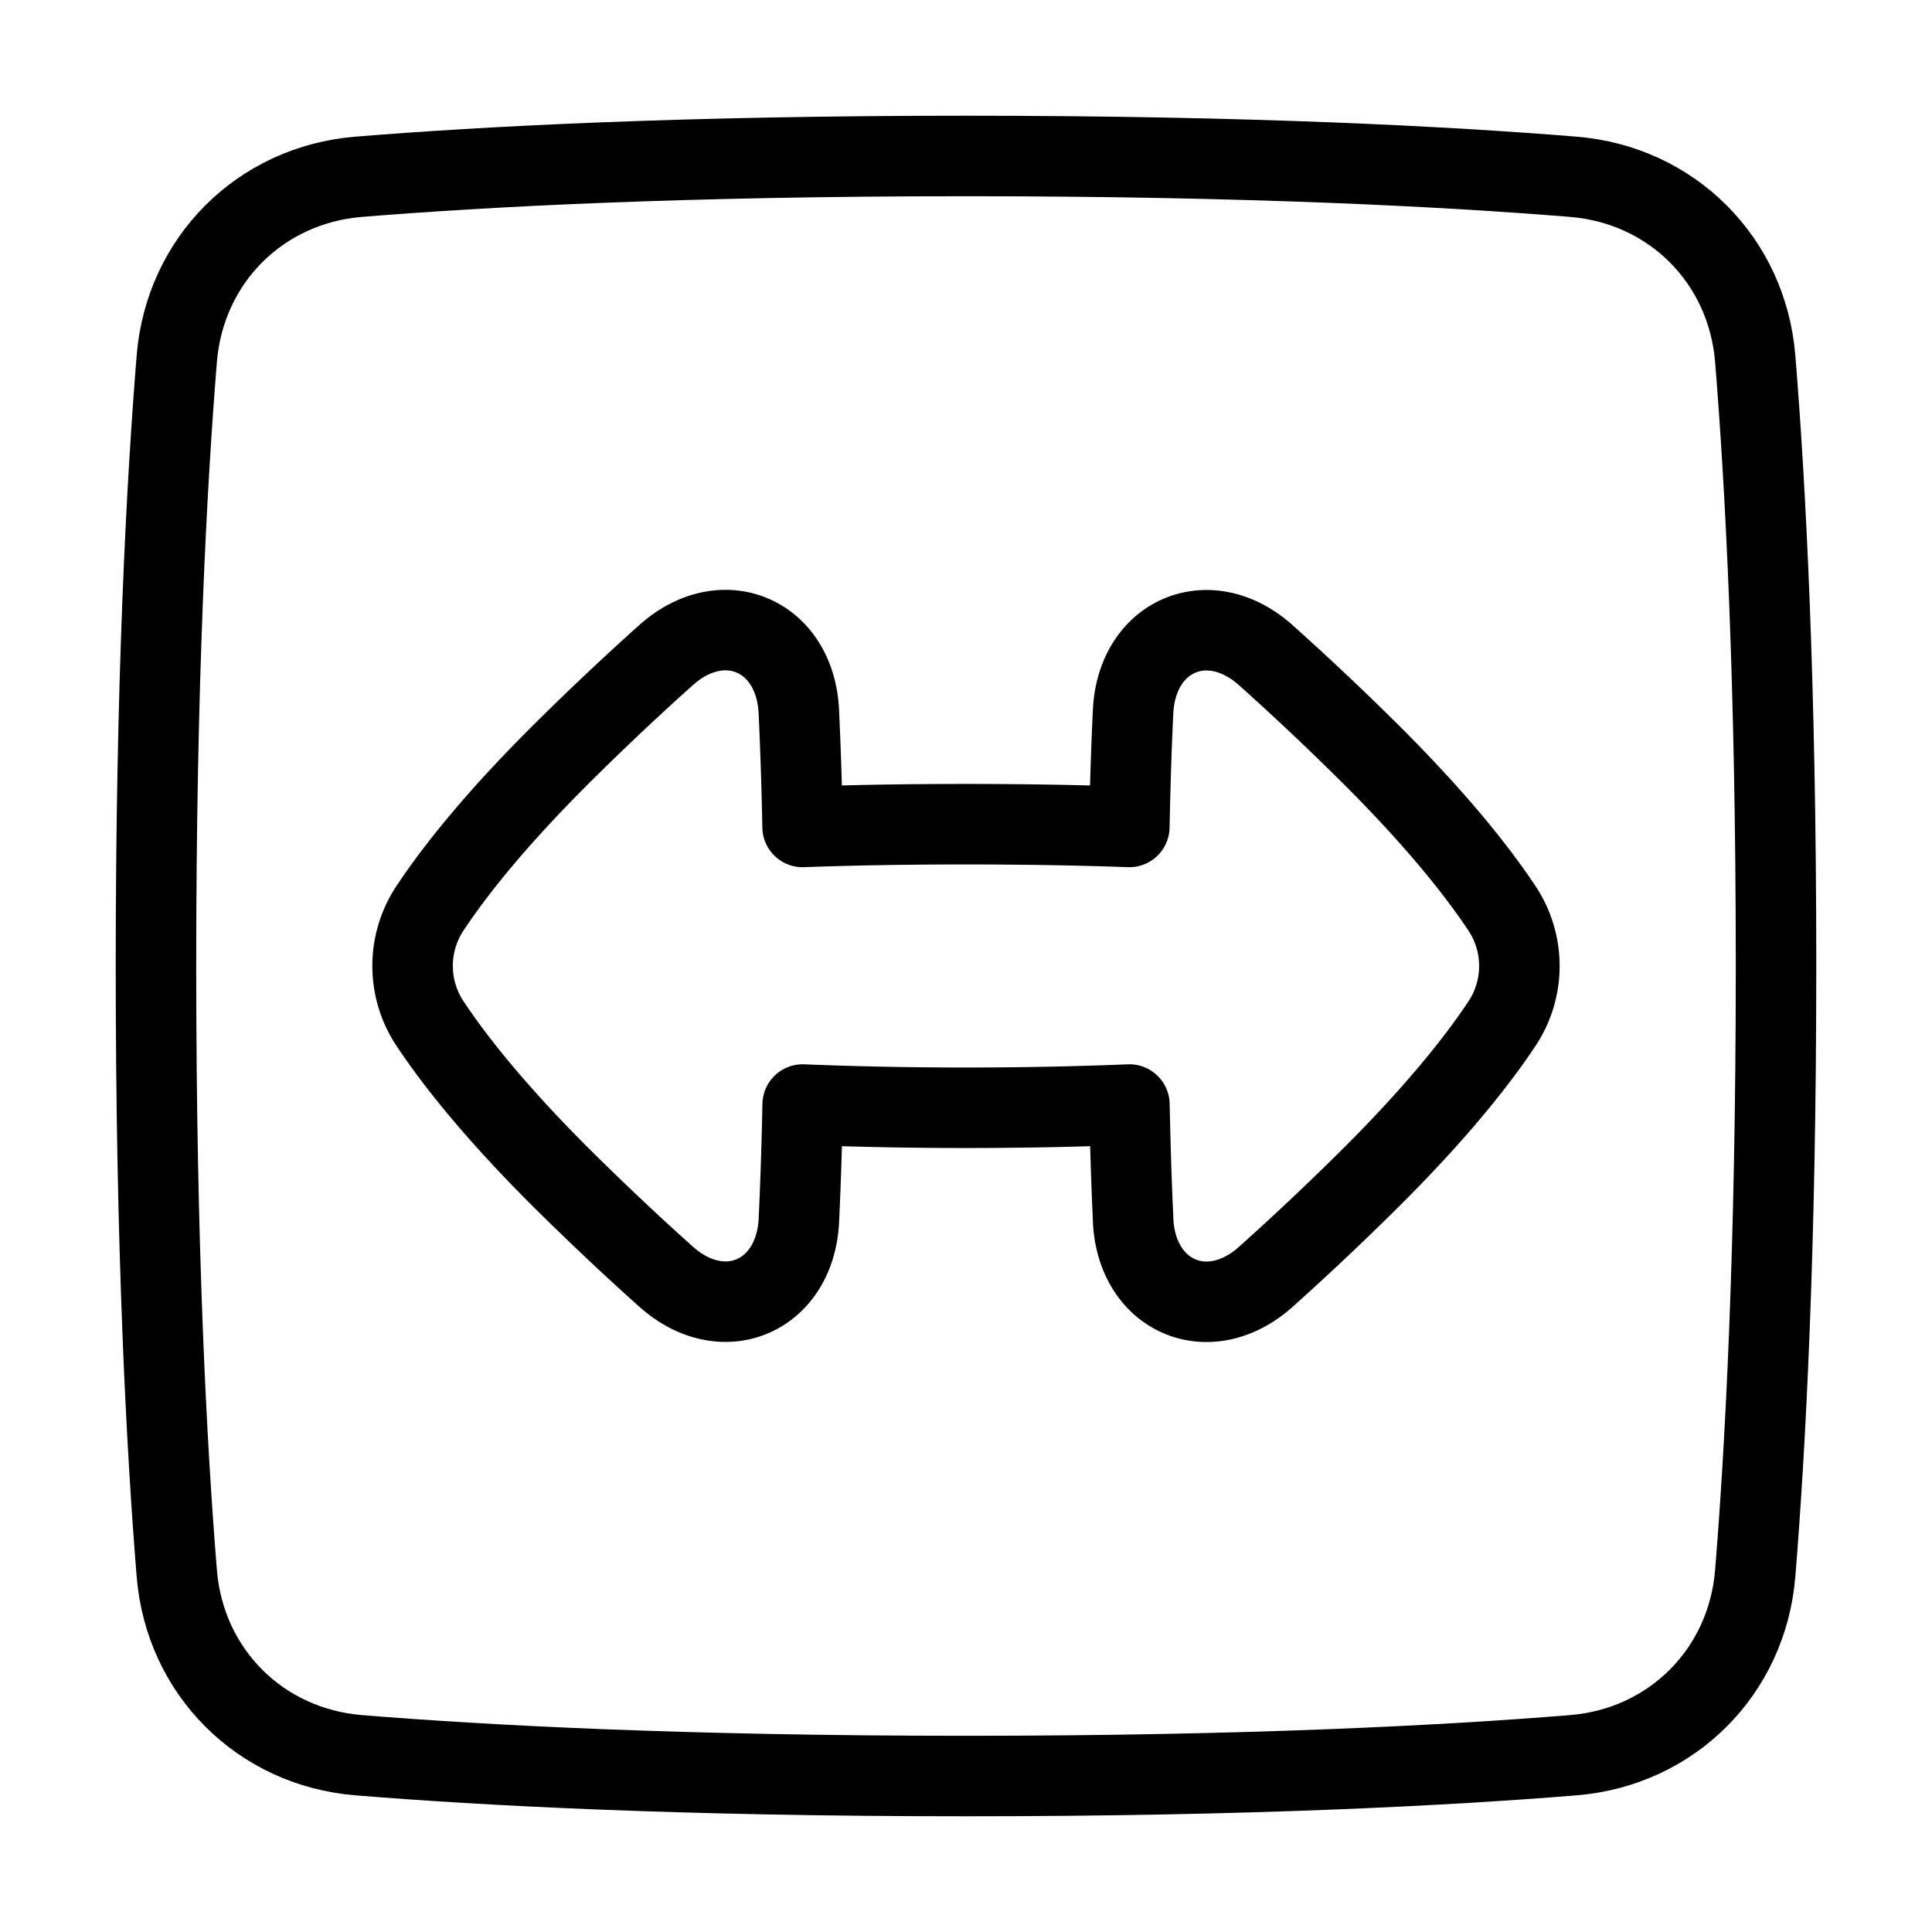 <svg xmlns="http://www.w3.org/2000/svg" fill="none" viewBox="-1 -1 48 48" height="48" width="48"><g id="fit-to-width-square"><path id="Rectangle 1096" stroke="#000" stroke-linecap="round" stroke-linejoin="round" d="M42.608 7.913c-0.199 -2.449 -2.073 -4.322 -4.521 -4.521C34.994 3.14 30.057 2.875 23 2.875c-7.057 0 -11.994 0.265 -15.087 0.517 -2.449 0.199 -4.322 2.073 -4.521 4.521C3.14 11.006 2.875 15.943 2.875 23c0 7.057 0.265 11.994 0.517 15.087 0.199 2.449 2.073 4.322 4.521 4.521C11.006 42.86 15.943 43.125 23 43.125c7.057 0 11.994 -0.265 15.087 -0.517 2.449 -0.199 4.322 -2.073 4.521 -4.521C42.86 34.994 43.125 30.057 43.125 23c0 -7.057 -0.265 -11.994 -0.517 -15.087Z" stroke-width="2"></path><path id="Union" stroke="#000" stroke-linecap="round" stroke-linejoin="round" d="M27.152 29.319c0.09 1.894 1.878 2.668 3.294 1.406a68.613 68.613 0 0 0 2.381 -2.237c1.802 -1.767 2.856 -3.108 3.466 -4.021a2.59 2.59 0 0 0 0 -2.934c-0.61 -0.913 -1.665 -2.254 -3.466 -4.021a68.631 68.631 0 0 0 -2.381 -2.236c-1.415 -1.262 -3.205 -0.489 -3.295 1.406 -0.038 0.792 -0.071 1.737 -0.093 2.863 -1.16 -0.041 -2.507 -0.068 -4.059 -0.068 -1.553 0 -2.9 0.026 -4.059 0.068a104.454 104.454 0 0 0 -0.093 -2.866c-0.09 -1.895 -1.878 -2.669 -3.294 -1.407a68.518 68.518 0 0 0 -2.381 2.237c-1.802 1.767 -2.857 3.108 -3.466 4.022a2.59 2.59 0 0 0 0 2.933c0.61 0.914 1.665 2.255 3.466 4.023 0.92 0.903 1.712 1.639 2.381 2.235 1.415 1.262 3.205 0.489 3.295 -1.406 0.038 -0.793 0.071 -1.743 0.094 -2.874 1.184 0.048 2.538 0.08 4.059 0.08 1.521 0 2.875 -0.032 4.059 -0.08 0.023 1.133 0.056 2.083 0.094 2.879Z" stroke-width="2"></path></g></svg>